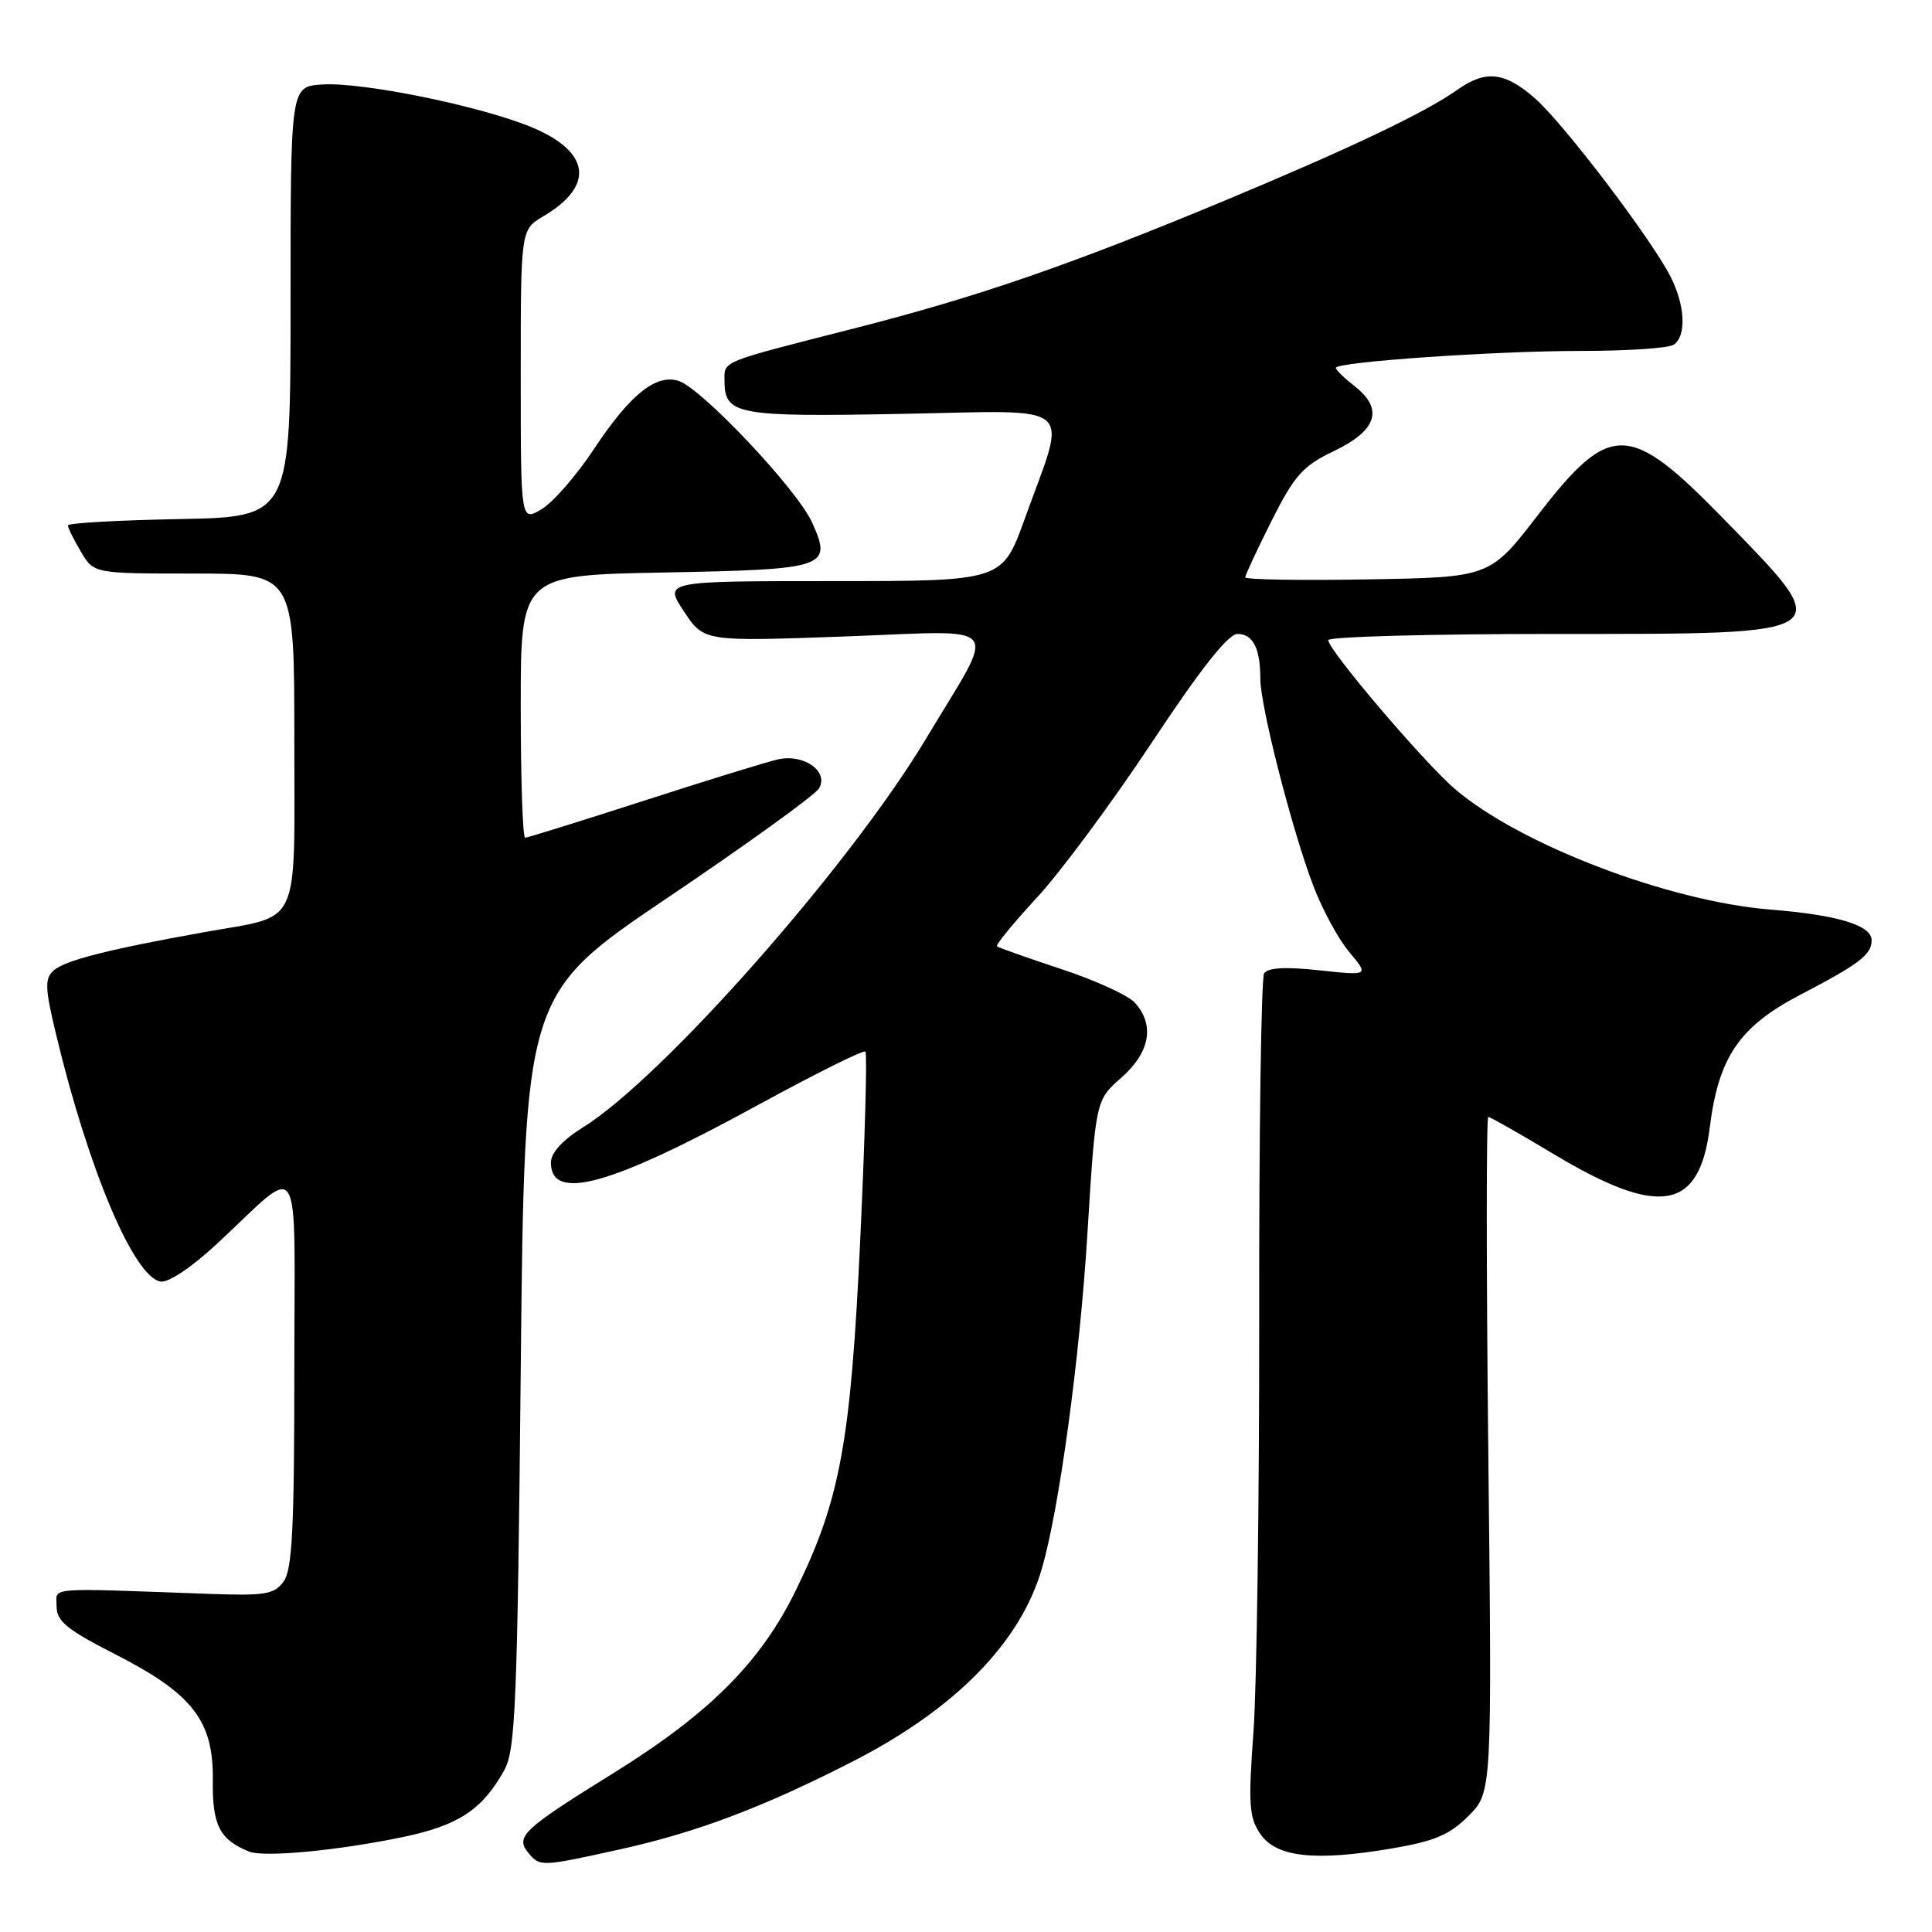 <?xml version="1.0" encoding="UTF-8" standalone="no"?>
<!DOCTYPE svg PUBLIC "-//W3C//DTD SVG 1.1//EN" "http://www.w3.org/Graphics/SVG/1.1/DTD/svg11.dtd" >
<svg xmlns="http://www.w3.org/2000/svg" xmlns:xlink="http://www.w3.org/1999/xlink" version="1.1" viewBox="0 0 256 256">
 <g >
 <path fill="currentColor"
d=" M 82.19 245.04 C 92.32 242.80 101.16 239.46 113.00 233.40 C 126.59 226.44 135.22 217.64 138.06 207.83 C 140.37 199.84 143.06 180.05 144.08 163.59 C 145.18 145.78 145.18 145.78 148.59 142.79 C 152.38 139.46 153.04 135.81 150.38 132.87 C 149.50 131.89 145.11 129.88 140.63 128.41 C 136.16 126.93 132.33 125.58 132.11 125.39 C 131.90 125.21 134.29 122.30 137.41 118.92 C 140.54 115.54 147.38 106.30 152.62 98.39 C 159.08 88.64 162.74 84.00 163.97 84.00 C 166.03 84.00 167.00 85.90 167.00 89.95 C 167.00 93.53 171.15 109.80 173.98 117.27 C 175.17 120.44 177.34 124.44 178.78 126.15 C 181.41 129.28 181.41 129.28 174.81 128.57 C 170.27 128.08 167.98 128.22 167.50 128.99 C 167.12 129.62 166.82 150.01 166.85 174.31 C 166.87 198.62 166.53 223.45 166.09 229.50 C 165.39 239.08 165.51 240.82 166.99 243.00 C 169.10 246.09 174.18 246.66 184.38 244.94 C 190.09 243.97 192.06 243.14 194.58 240.62 C 197.70 237.50 197.70 237.50 197.21 192.75 C 196.94 168.14 196.94 148.00 197.20 148.00 C 197.46 148.00 201.34 150.20 205.80 152.88 C 219.89 161.35 225.18 160.45 226.56 149.35 C 227.72 140.08 230.48 136.03 238.50 131.84 C 246.40 127.72 248.00 126.50 248.00 124.58 C 248.00 122.60 243.49 121.24 234.64 120.53 C 221.10 119.44 201.40 111.92 192.79 104.55 C 188.70 101.05 176.00 86.13 176.00 84.82 C 176.00 84.37 189.44 84.00 205.88 84.00 C 244.06 84.00 243.59 84.33 228.17 68.53 C 215.84 55.91 213.32 55.88 203.78 68.25 C 197.42 76.50 197.42 76.50 181.21 76.77 C 172.29 76.93 165.00 76.80 165.00 76.50 C 165.00 76.20 166.58 72.82 168.50 68.99 C 171.55 62.95 172.63 61.74 176.75 59.77 C 182.44 57.05 183.37 54.22 179.55 51.22 C 178.15 50.12 177.00 49.01 177.00 48.75 C 177.00 47.96 198.03 46.50 209.50 46.50 C 215.55 46.50 221.06 46.14 221.75 45.69 C 223.48 44.57 223.31 40.52 221.38 36.70 C 218.82 31.66 207.22 16.40 203.40 13.04 C 199.40 9.53 196.88 9.24 193.15 11.87 C 188.81 14.94 178.95 19.63 162.26 26.59 C 141.68 35.16 129.45 39.37 113.16 43.52 C 95.28 48.08 96.00 47.79 96.00 50.44 C 96.00 54.96 97.57 55.26 119.52 54.84 C 143.09 54.40 141.46 53.00 135.78 68.75 C 132.81 77.00 132.81 77.00 110.39 77.00 C 87.97 77.00 87.97 77.00 90.62 81.01 C 93.27 85.01 93.27 85.01 111.81 84.34 C 133.47 83.56 132.21 82.01 122.71 97.87 C 112.63 114.70 87.84 142.79 77.25 149.38 C 74.53 151.07 73.00 152.75 73.00 154.04 C 73.00 159.29 80.88 157.11 100.36 146.46 C 107.98 142.30 114.42 139.09 114.67 139.34 C 114.92 139.59 114.62 150.67 114.00 163.97 C 112.74 191.07 111.34 198.73 105.43 210.77 C 100.78 220.27 93.99 227.06 81.23 234.98 C 69.31 242.37 68.24 243.38 70.00 245.50 C 71.55 247.37 71.64 247.37 82.19 245.04 Z  M 53.47 243.40 C 60.80 241.86 63.94 239.77 66.85 234.50 C 68.30 231.86 68.56 225.55 69.00 181.62 C 69.50 131.75 69.50 131.75 88.50 118.93 C 98.95 111.88 107.95 105.38 108.50 104.50 C 109.89 102.25 106.54 99.85 103.09 100.62 C 101.66 100.94 93.67 103.40 85.33 106.10 C 76.98 108.79 69.90 111.00 69.58 111.00 C 69.26 111.00 69.00 103.17 69.00 93.61 C 69.00 76.22 69.00 76.22 87.95 75.86 C 109.61 75.45 110.30 75.21 107.60 69.22 C 105.64 64.87 92.98 51.45 89.92 50.47 C 86.92 49.52 83.50 52.27 78.73 59.46 C 76.41 62.98 73.26 66.59 71.75 67.48 C 69.00 69.11 69.00 69.11 69.00 49.77 C 69.00 30.43 69.00 30.43 71.99 28.66 C 78.74 24.68 78.26 20.22 70.74 16.98 C 64.11 14.13 47.94 10.81 42.60 11.20 C 38.50 11.50 38.50 11.50 38.50 40.00 C 38.50 68.50 38.50 68.50 23.75 68.78 C 15.64 68.93 9.00 69.31 9.00 69.62 C 9.00 69.94 9.77 71.50 10.72 73.10 C 12.43 76.00 12.43 76.00 25.72 76.00 C 39.00 76.00 39.00 76.00 39.00 97.96 C 39.00 123.40 40.02 121.19 27.22 123.49 C 14.37 125.79 8.57 127.26 7.10 128.60 C 5.90 129.69 5.95 130.93 7.46 137.19 C 11.77 155.09 17.71 169.13 21.25 169.81 C 22.28 170.01 25.34 167.97 28.75 164.81 C 40.28 154.12 39.00 152.02 39.00 181.65 C 39.00 202.54 38.72 208.00 37.58 209.56 C 36.33 211.26 35.12 211.46 27.83 211.20 C 5.60 210.40 7.50 210.25 7.50 212.87 C 7.50 214.82 8.88 215.94 15.25 219.19 C 25.54 224.44 28.31 228.01 28.20 235.93 C 28.12 241.83 29.10 243.77 33.00 245.34 C 34.99 246.14 44.82 245.21 53.47 243.40 Z "/>
</g>
</svg>